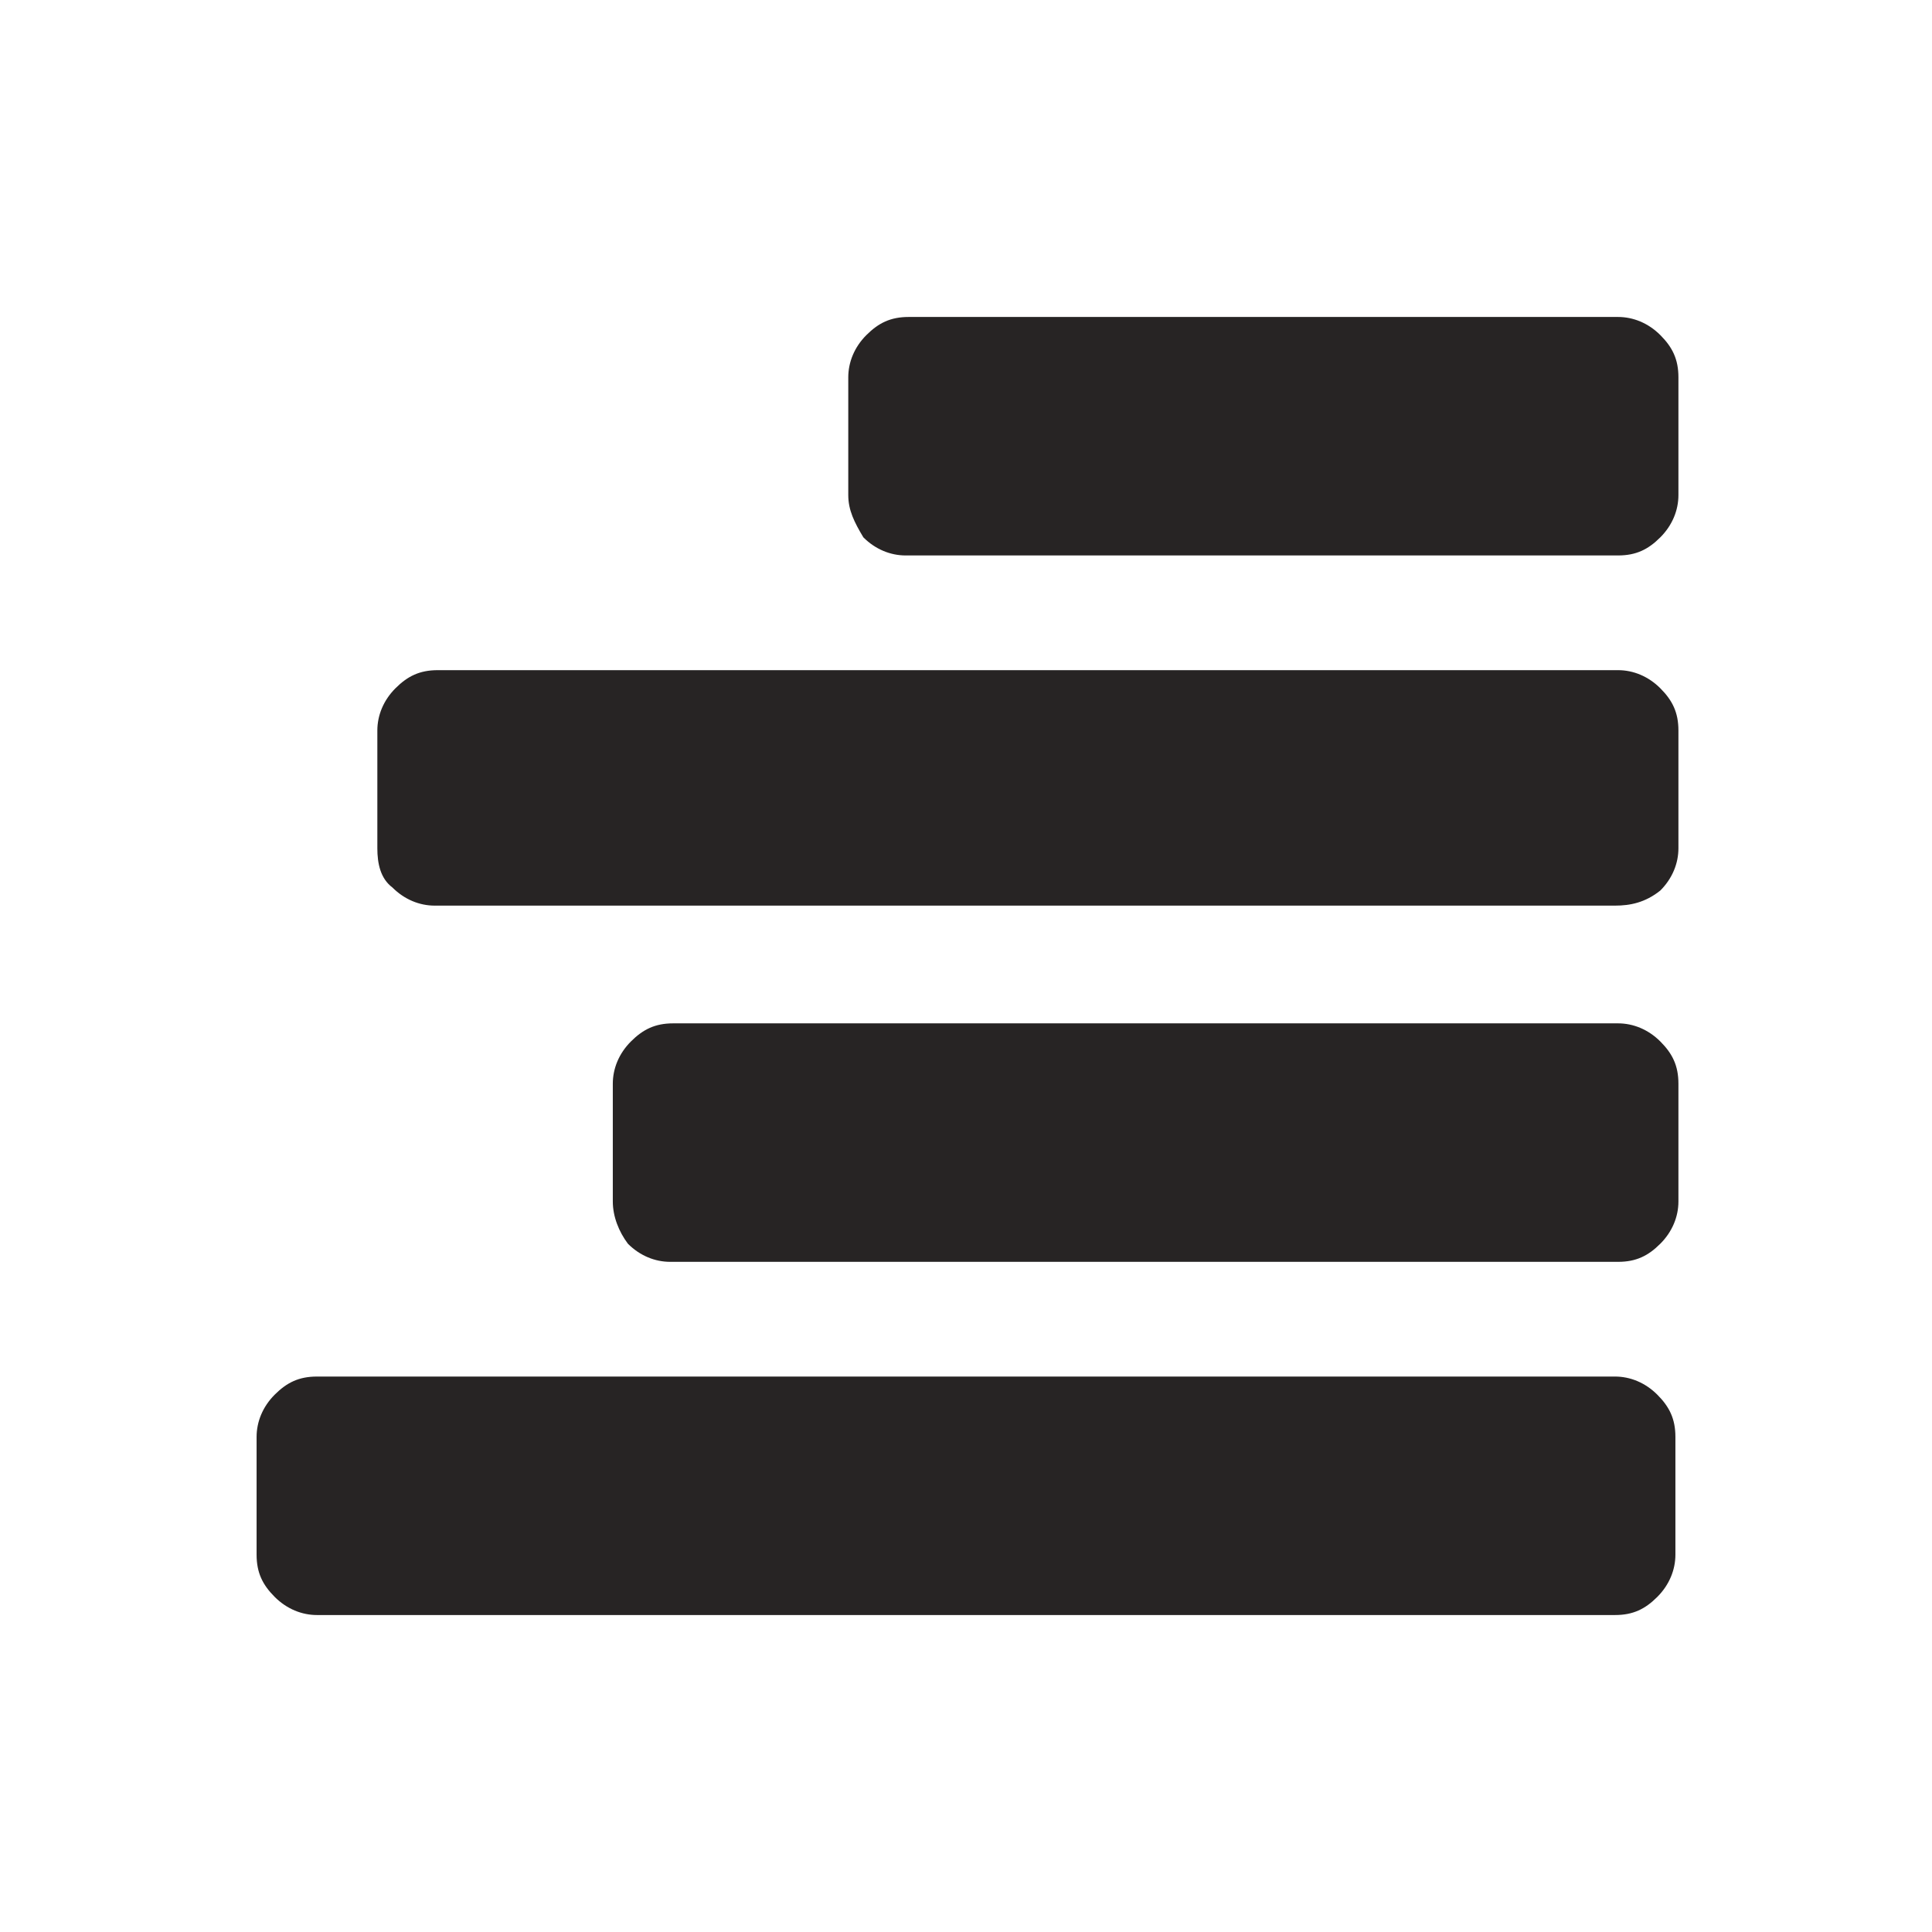 <svg xmlns="http://www.w3.org/2000/svg" xmlns:xlink="http://www.w3.org/1999/xlink" id="Capa_1" x="0" y="0" baseProfile="tiny" version="1.2" viewBox="0 0 64 64" xml:space="preserve"><path fill="#272424" d="M8.5,51.5v-3.9c0-0.5,0.2-1,0.6-1.4c0.4-0.4,0.8-0.6,1.4-0.6h43c0.5,0,1,0.2,1.4,0.6	c0.4,0.4,0.6,0.8,0.6,1.4v3.9c0,0.5-0.2,1-0.6,1.4c-0.4,0.4-0.8,0.6-1.4,0.6h-43c-0.5,0-1-0.2-1.4-0.6C8.7,52.5,8.5,52.1,8.5,51.5z M12.5,28.1v-3.9c0-0.5,0.2-1,0.6-1.4c0.4-0.4,0.8-0.6,1.4-0.6h39.1c0.5,0,1,0.2,1.4,0.6c0.4,0.4,0.6,0.8,0.6,1.4v3.9	c0,0.5-0.2,1-0.6,1.4C54.5,29.9,54,30,53.5,30H14.4c-0.5,0-1-0.2-1.4-0.6C12.6,29.1,12.5,28.6,12.5,28.1z M20.3,39.8v-3.9	c0-0.5,0.2-1,0.6-1.4c0.4-0.4,0.8-0.6,1.4-0.6h31.3c0.5,0,1,0.2,1.4,0.6c0.4,0.4,0.6,0.8,0.6,1.4v3.9c0,0.5-0.2,1-0.6,1.4	c-0.4,0.4-0.8,0.6-1.4,0.6H22.2c-0.5,0-1-0.2-1.4-0.6C20.5,40.8,20.3,40.3,20.3,39.8z M28.1,16.4v-3.9c0-0.5,0.2-1,0.6-1.4	c0.4-0.4,0.8-0.6,1.4-0.6h23.5c0.5,0,1,0.2,1.4,0.6c0.4,0.4,0.6,0.8,0.6,1.4v3.9c0,0.5-0.2,1-0.6,1.4c-0.4,0.4-0.8,0.6-1.4,0.6H30	c-0.5,0-1-0.2-1.4-0.6C28.3,17.3,28.1,16.9,28.1,16.4z"/></svg>